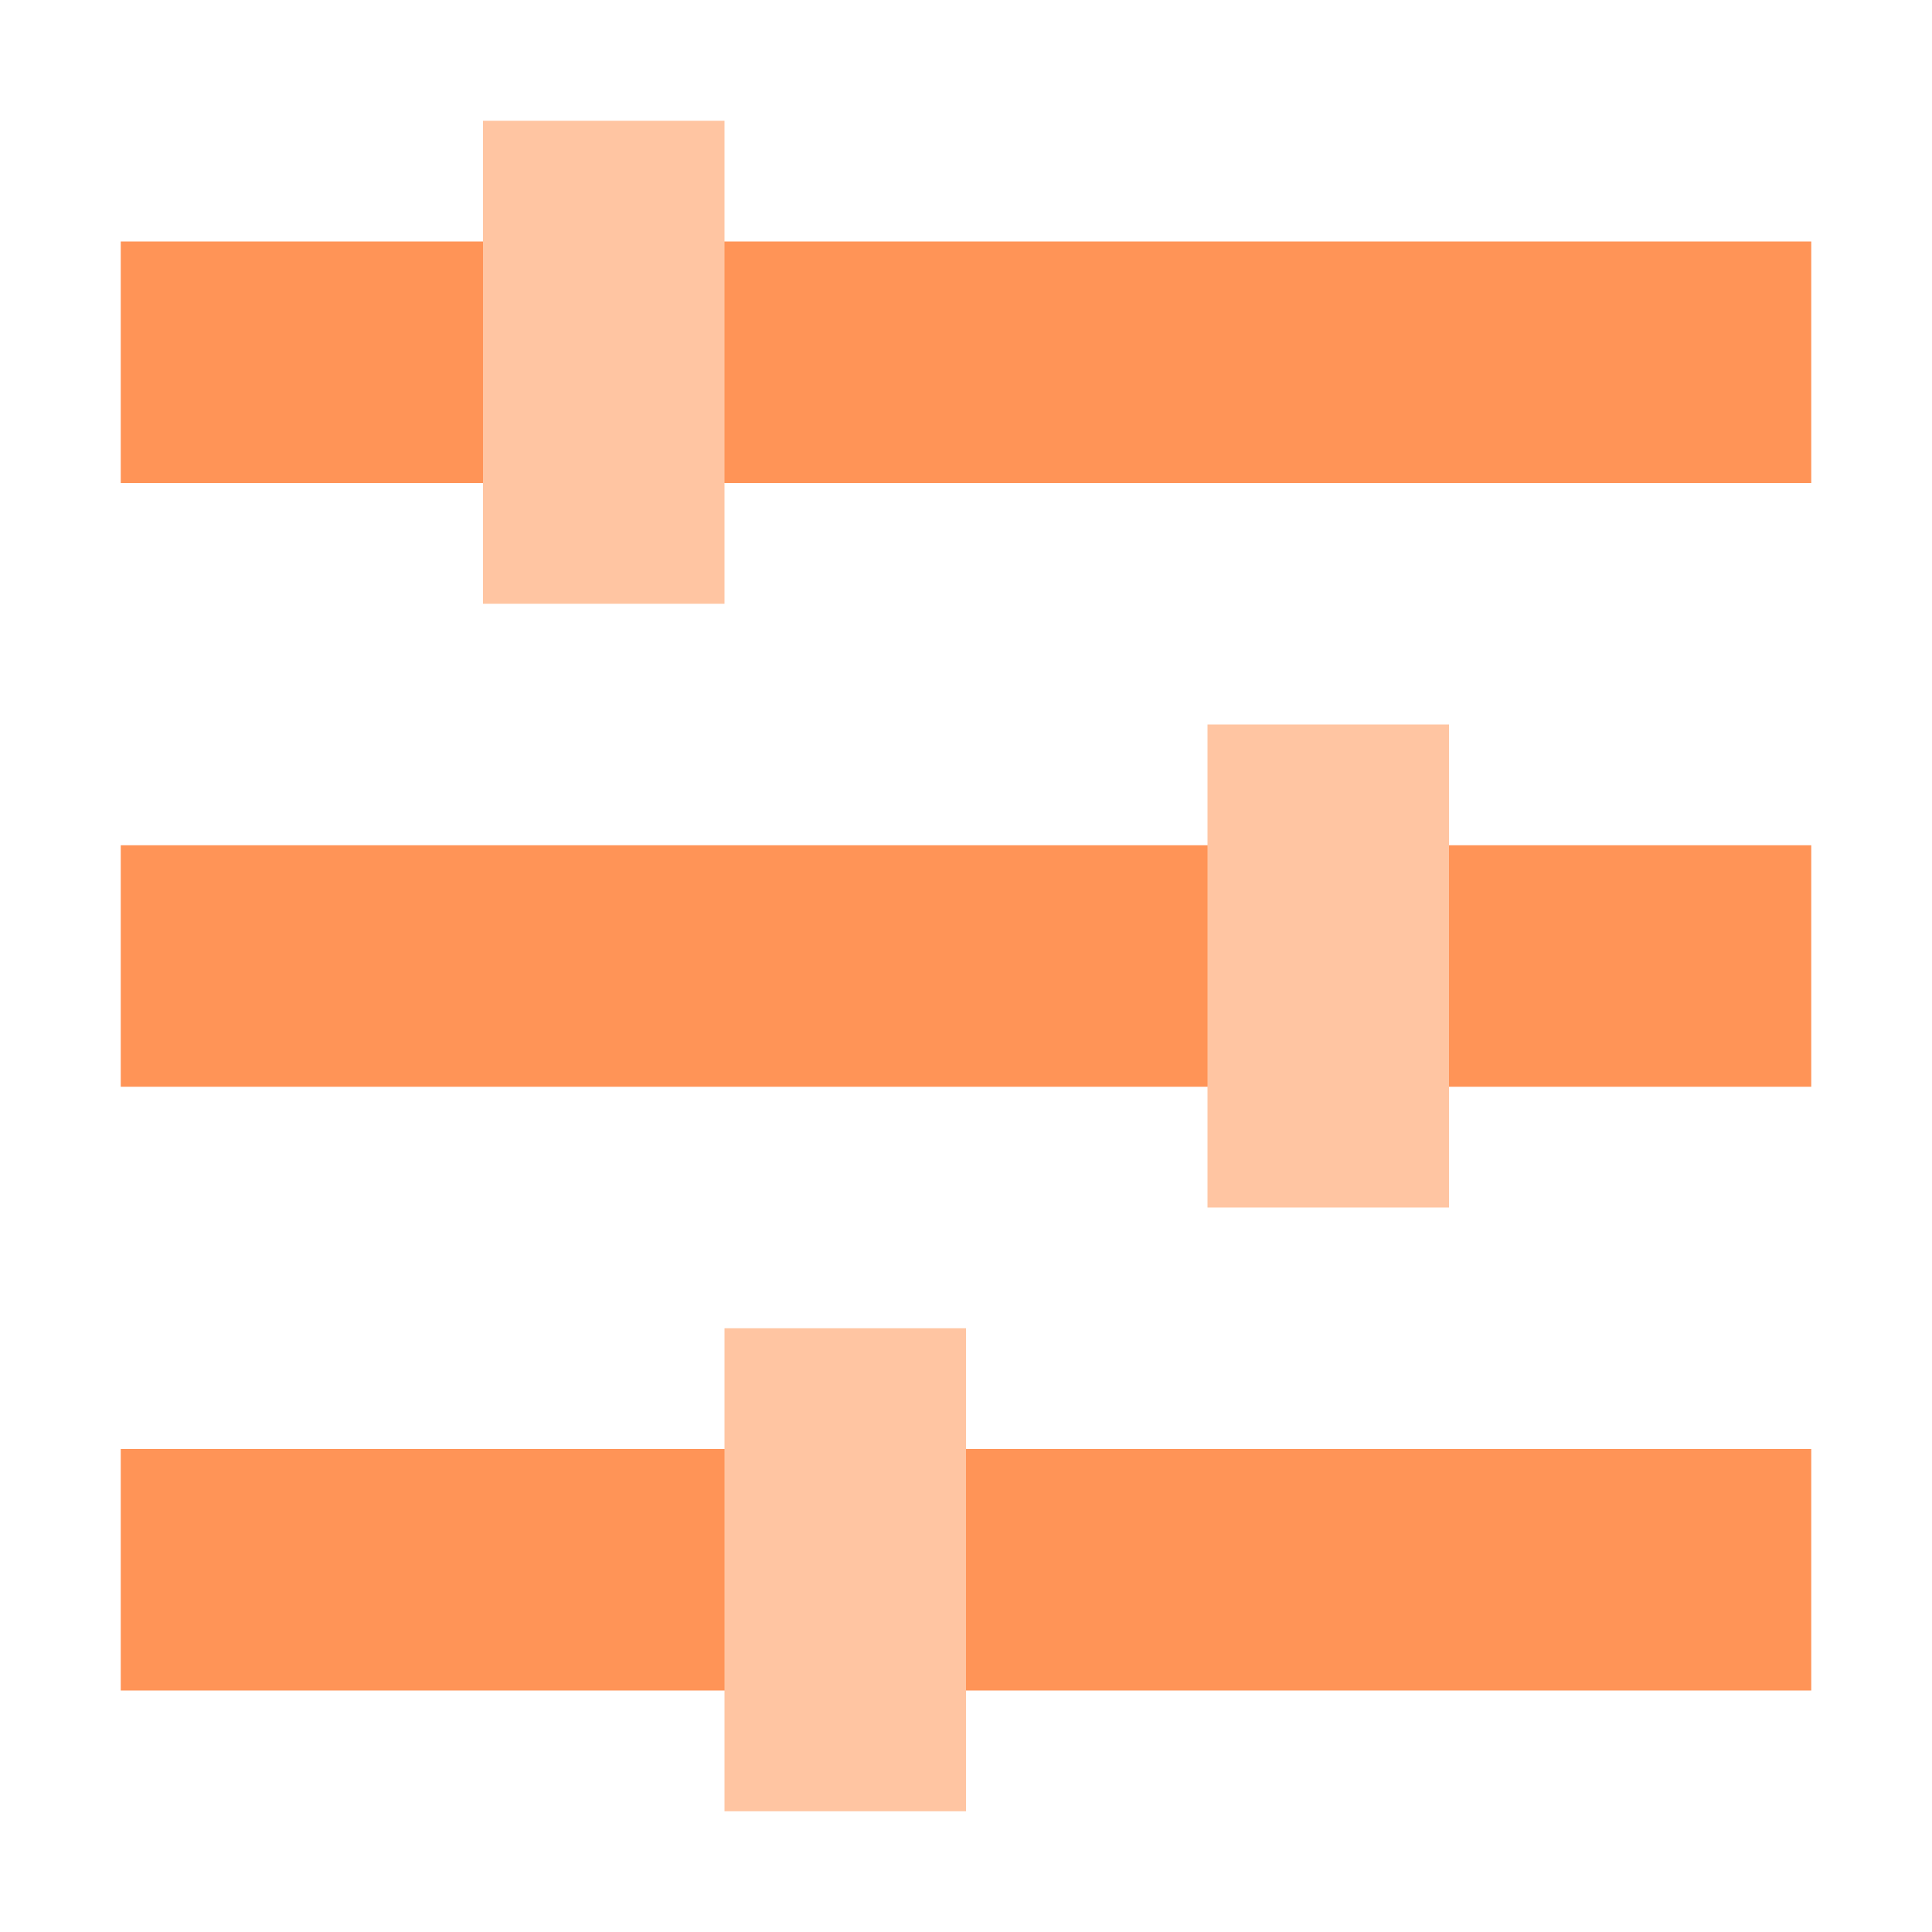 <svg class="icon" viewBox="0 0 1024 1024" xmlns="http://www.w3.org/2000/svg" width="200" height="200"><path d="M64 128h896v128H64V128zm0 320h896v128H64V448zm0 320h896v128H64V768z" fill="#ff9457" data-spm-anchor-id="a313x.7781069.0.i33"/><path d="M256 64h128v256H256V64zm384 320h128v256H640V384zM384 704h128v256H384V704z" fill="#ffc5a2" data-spm-anchor-id="a313x.7781069.0.i34"/></svg>